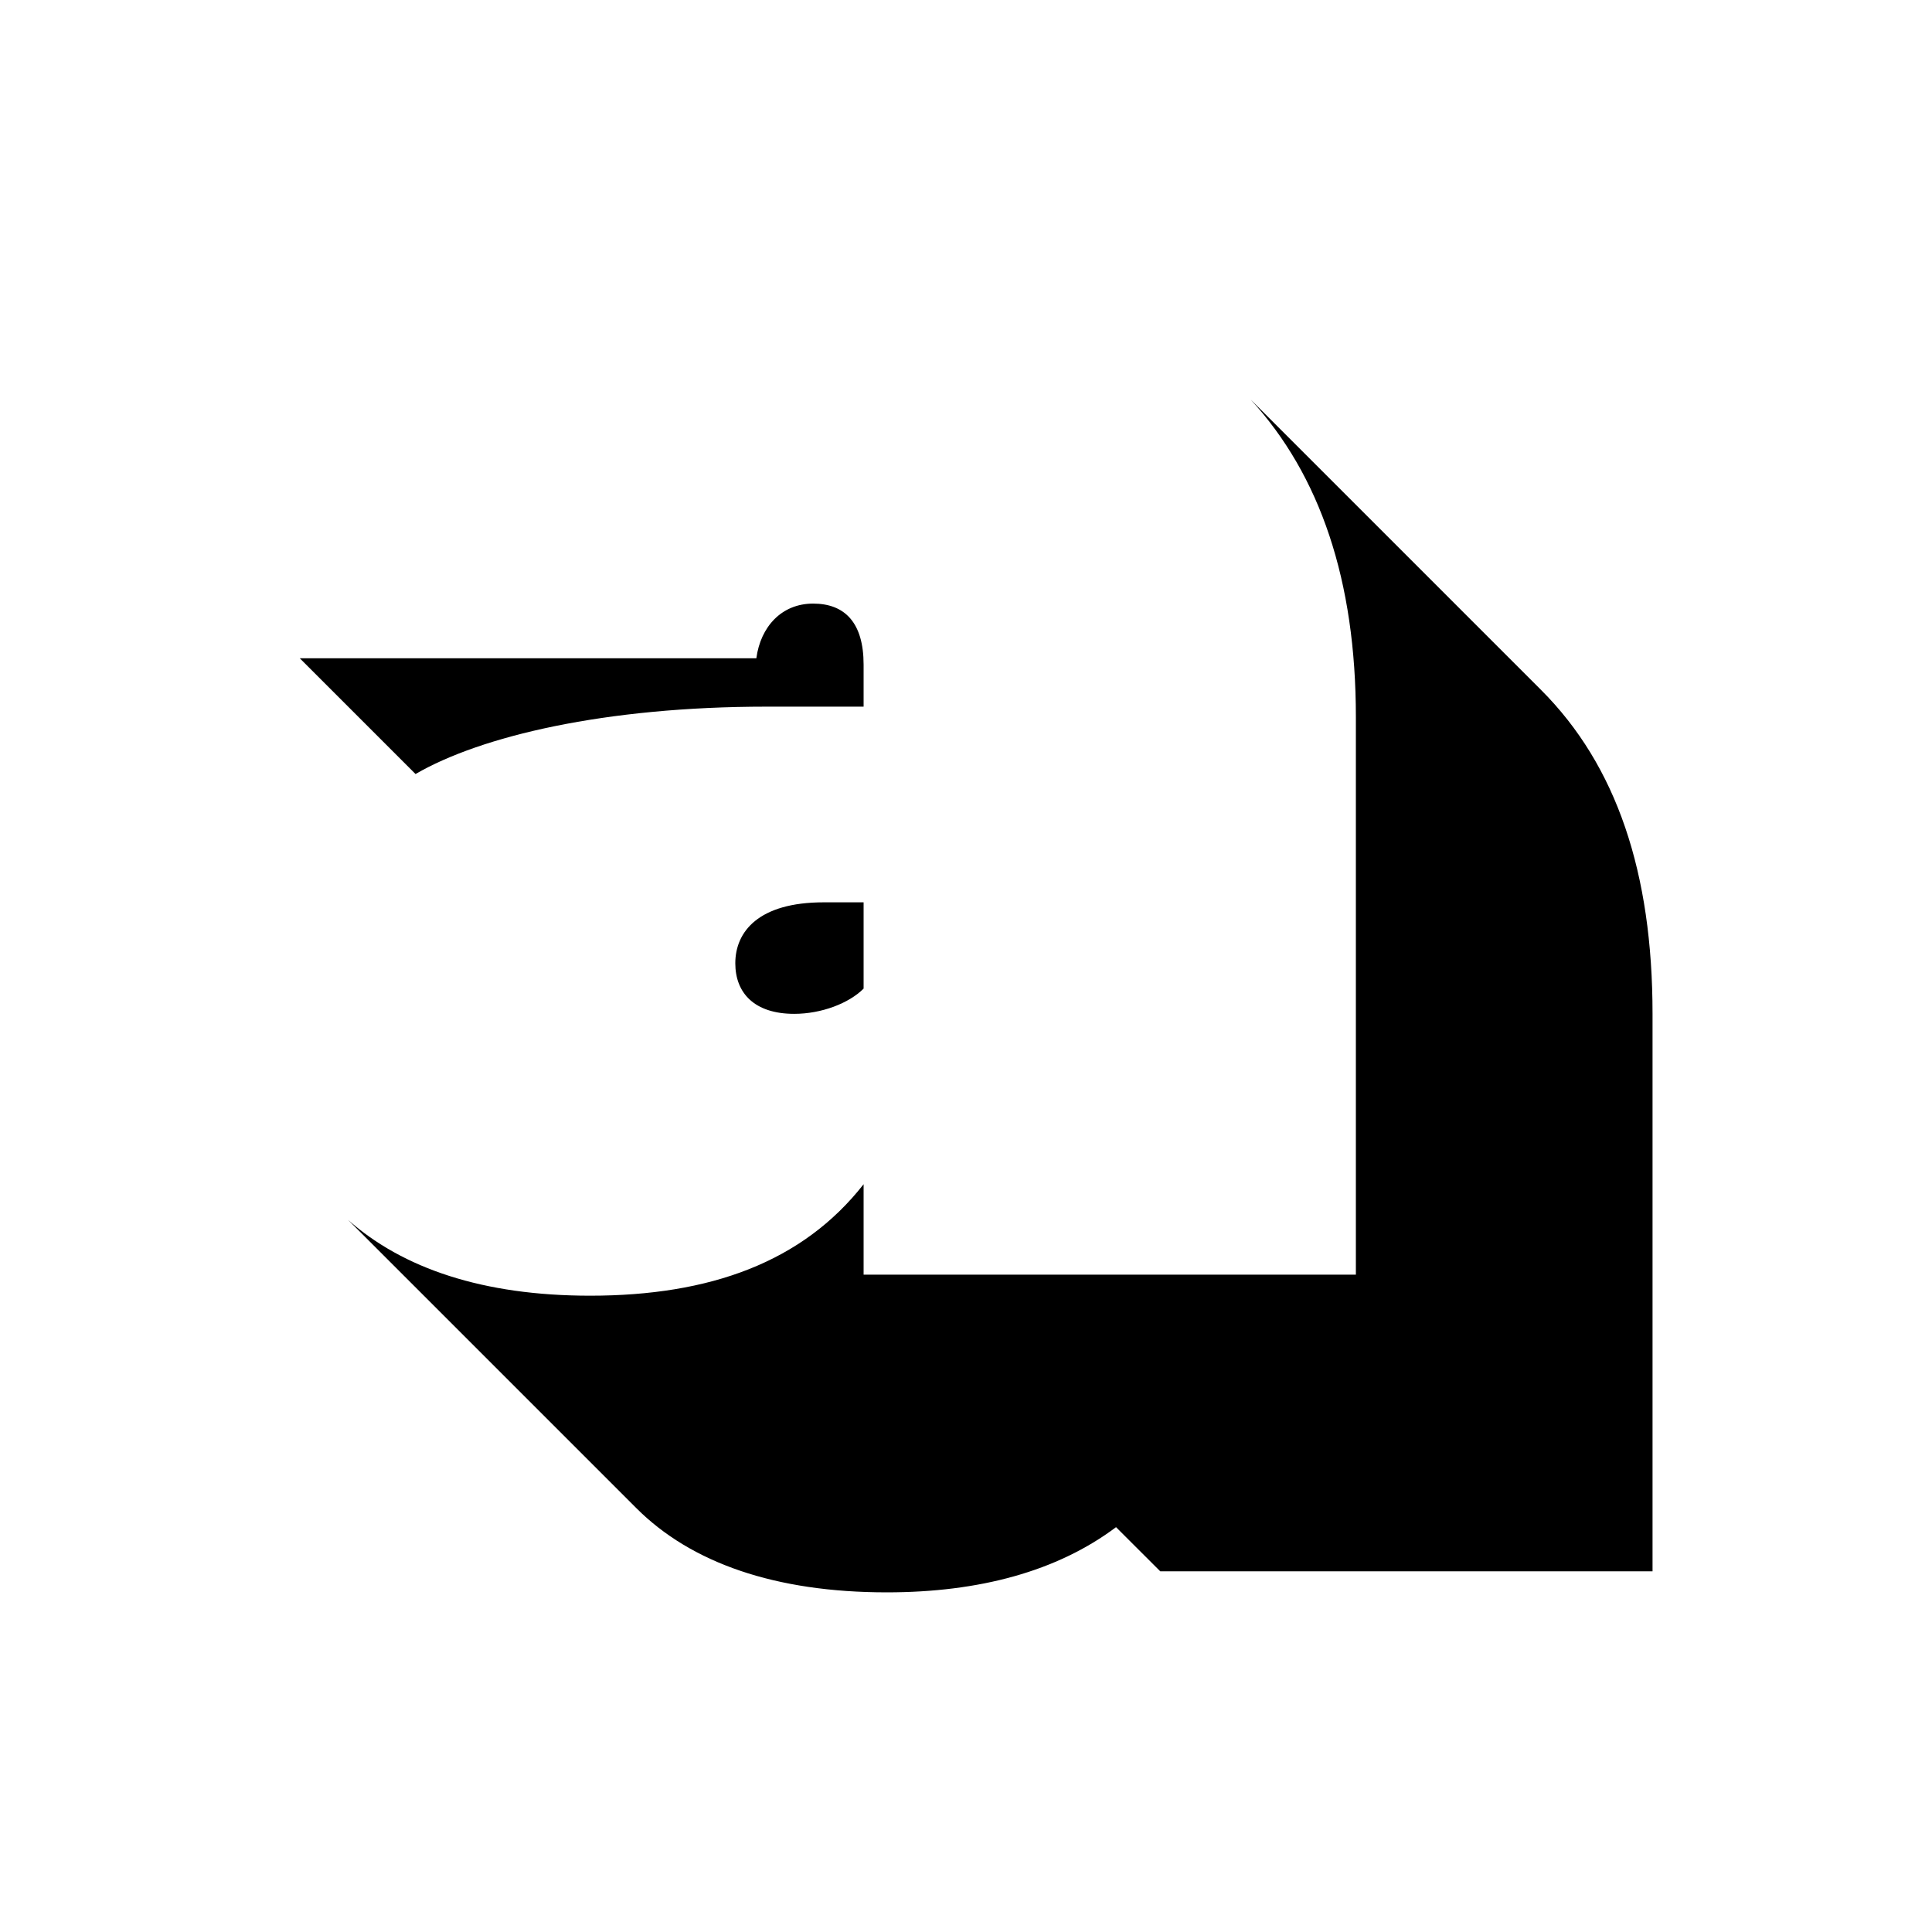 <?xml version="1.0" encoding="UTF-8"?>
<svg xmlns="http://www.w3.org/2000/svg" xmlns:xlink="http://www.w3.org/1999/xlink" width="141.7" height="141.7" viewBox="0 0 141.7 141.7">
<path fill-rule="nonzero" fill="rgb(0%, 0%, 0%)" fill-opacity="1" d="M 53.93 70.652 C 53.93 68.34 55.625 66.18 60.41 66.18 L 63.34 66.18 L 63.34 72.508 C 62.262 73.586 60.254 74.359 58.25 74.359 C 55.316 74.359 53.93 72.816 53.93 70.652 M 46.676 110.617 L 25.539 89.48 C 29.551 93.027 35.414 95.031 43.281 95.031 C 52.078 95.031 58.867 92.566 63.34 86.855 L 63.34 93.488 L 99.445 93.488 L 99.445 52.602 C 99.445 42.574 96.824 34.859 91.73 29.305 L 113.023 50.598 C 118.578 56.152 121.203 64.02 121.203 74.359 L 121.203 115.246 L 85.098 115.246 L 81.855 112.008 C 77.535 115.246 71.828 116.789 65.039 116.789 C 56.859 116.789 50.688 114.629 46.676 110.617 M 21.988 48.281 L 55.473 48.281 C 55.781 45.969 57.324 44.27 59.637 44.27 C 61.953 44.27 63.34 45.66 63.34 48.746 L 63.34 51.828 L 56.242 51.828 C 44.363 51.828 35.258 53.992 30.477 56.77 Z M 21.988 48.281 "/>
</svg>
